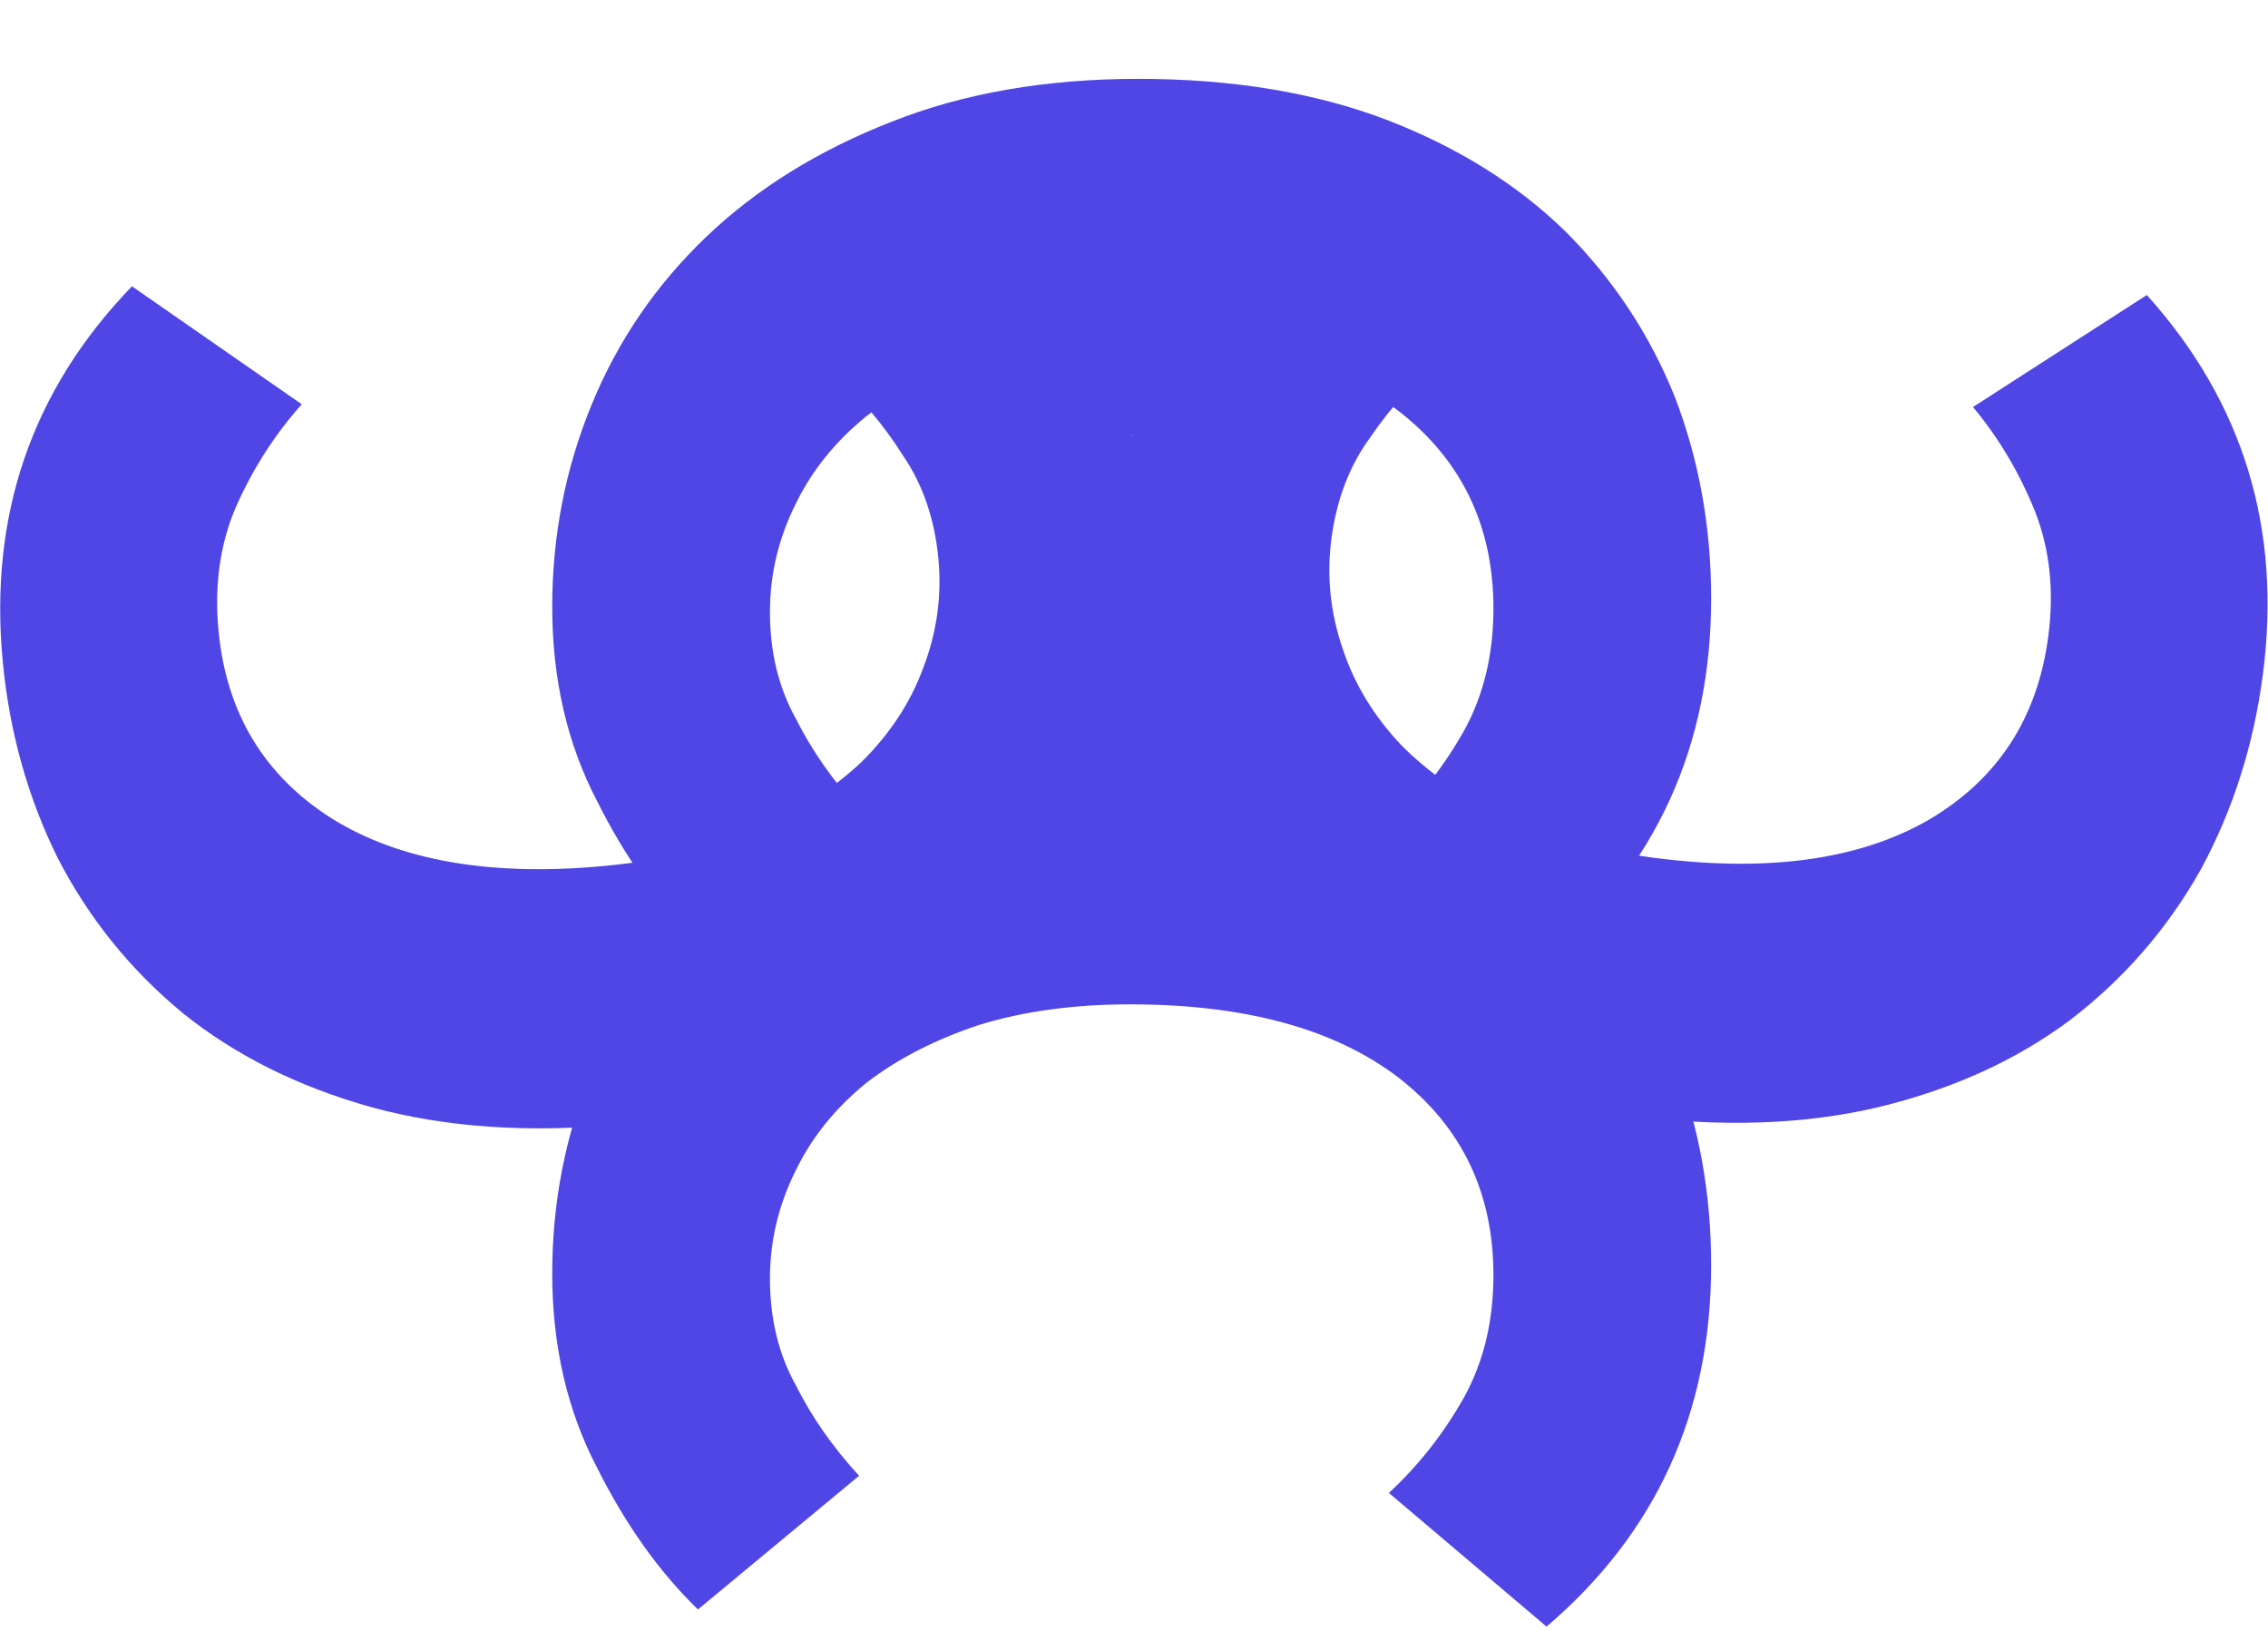 <svg width="381" height="274" viewBox="0 0 381 274" fill="none" xmlns="http://www.w3.org/2000/svg">
<path d="M287.456 212.512C287.456 200.608 285.44 189.376 281.408 178.816C277.184 168.256 271.04 158.944 262.976 150.88C254.912 143.008 244.928 136.768 233.024 132.16C220.928 127.552 207.008 125.248 191.264 125.248C175.712 125.248 161.888 127.648 149.792 132.448C137.504 137.248 127.136 143.68 118.688 151.744C110.24 159.808 103.808 169.216 99.392 179.968C94.976 190.72 92.768 202.048 92.768 213.952C92.768 226.048 95.264 236.896 100.256 246.496C105.056 256.096 110.72 264.064 117.248 270.4L144.32 247.936C139.904 243.136 136.352 238.048 133.664 232.672C130.784 227.488 129.344 221.536 129.344 214.816C129.344 208.48 130.784 202.432 133.664 196.672C136.352 191.104 140.288 186.208 145.472 181.984C150.656 177.952 156.992 174.688 164.48 172.192C171.968 169.888 180.416 168.736 189.824 168.736C209.216 168.736 224.288 172.864 235.04 181.12C245.6 189.376 250.88 200.416 250.88 214.24C250.88 221.92 249.248 228.736 245.984 234.688C242.528 240.832 238.304 246.208 233.312 250.816L259.808 273.28C278.24 257.536 287.456 237.28 287.456 212.512Z" fill="#5046E5"/>
<path d="M287.456 100.512C287.456 88.608 285.44 77.376 281.408 66.816C277.184 56.256 271.04 46.944 262.976 38.88C254.912 31.008 244.928 24.768 233.024 20.16C220.928 15.552 207.008 13.248 191.264 13.248C175.712 13.248 161.888 15.648 149.792 20.448C137.504 25.248 127.136 31.68 118.688 39.744C110.24 47.808 103.808 57.216 99.392 67.968C94.976 78.72 92.768 90.048 92.768 101.952C92.768 114.048 95.264 124.896 100.256 134.496C105.056 144.096 110.72 152.064 117.248 158.4L144.32 135.936C139.904 131.136 136.352 126.048 133.664 120.672C130.784 115.488 129.344 109.536 129.344 102.816C129.344 96.48 130.784 90.432 133.664 84.672C136.352 79.104 140.288 74.208 145.472 69.984C150.656 65.952 156.992 62.688 164.48 60.192C171.968 57.888 180.416 56.736 189.824 56.736C209.216 56.736 224.288 60.864 235.04 69.12C245.6 77.376 250.88 88.416 250.88 102.24C250.88 109.92 249.248 116.736 245.984 122.688C242.528 128.832 238.304 134.208 233.312 138.816L259.808 161.28C278.24 145.536 287.456 125.28 287.456 100.512Z" fill="#5046E5"/>
<path d="M0.472 111.236C1.613 123.085 4.696 134.072 9.721 144.197C14.938 154.304 21.946 162.984 30.746 170.238C39.527 177.301 50.063 182.555 62.354 186.001C74.836 189.428 88.913 190.388 104.585 188.879C120.065 187.388 133.595 183.674 145.176 177.737C156.947 171.781 166.651 164.385 174.287 155.549C181.923 146.712 187.424 136.731 190.789 125.605C194.154 114.479 195.266 102.992 194.125 91.143C192.966 79.102 189.442 68.543 183.553 59.466C177.855 50.37 171.453 42.982 164.348 37.301L139.553 62.256C144.409 66.611 148.432 71.335 151.623 76.428C154.987 81.313 156.991 87.099 157.635 93.788C158.242 100.095 157.388 106.253 155.074 112.263C152.932 118.063 149.483 123.313 144.728 128.015C139.954 132.525 133.96 136.381 126.746 139.584C119.513 142.595 111.215 144.551 101.85 145.453C82.547 147.311 67.149 144.647 55.655 137.46C44.352 130.254 38.038 119.771 36.714 106.01C35.977 98.366 36.949 91.425 39.627 85.187C42.478 78.74 46.168 72.984 50.695 67.919L22.168 48.098C5.33 65.536 -1.902 86.582 0.472 111.236Z" fill="#5046E5"/>
<path d="M380.125 113.421C378.571 125.224 375.106 136.096 369.73 146.04C364.164 155.958 356.857 164.388 347.81 171.331C338.787 178.083 328.074 182.966 315.67 185.981C303.076 188.971 288.975 189.438 273.365 187.383C257.947 185.353 244.554 181.169 233.188 174.832C221.632 168.469 212.192 160.739 204.869 151.641C197.546 142.543 192.397 132.376 189.422 121.14C186.447 109.903 185.737 98.384 187.29 86.582C188.869 74.589 192.76 64.16 198.962 55.294C204.974 46.402 211.63 39.242 218.929 33.812L242.837 59.617C237.832 63.8 233.647 68.381 230.28 73.36C226.748 78.124 224.543 83.837 223.666 90.499C222.839 96.781 223.477 102.965 225.581 109.052C227.519 114.923 230.782 120.291 235.371 125.156C239.984 129.83 245.84 133.893 252.938 137.345C260.061 140.607 268.287 142.851 277.614 144.079C296.84 146.61 312.322 144.485 324.06 137.703C335.607 130.896 342.283 120.64 344.087 106.934C345.09 99.32 344.361 92.349 341.902 86.022C339.278 79.479 335.792 73.598 331.444 68.378L360.645 49.565C376.864 67.58 383.358 88.865 380.125 113.421Z" fill="#5046E5"/>
<rect x="178" y="52" width="25" height="21" fill="#5046E5"/>
</svg>
